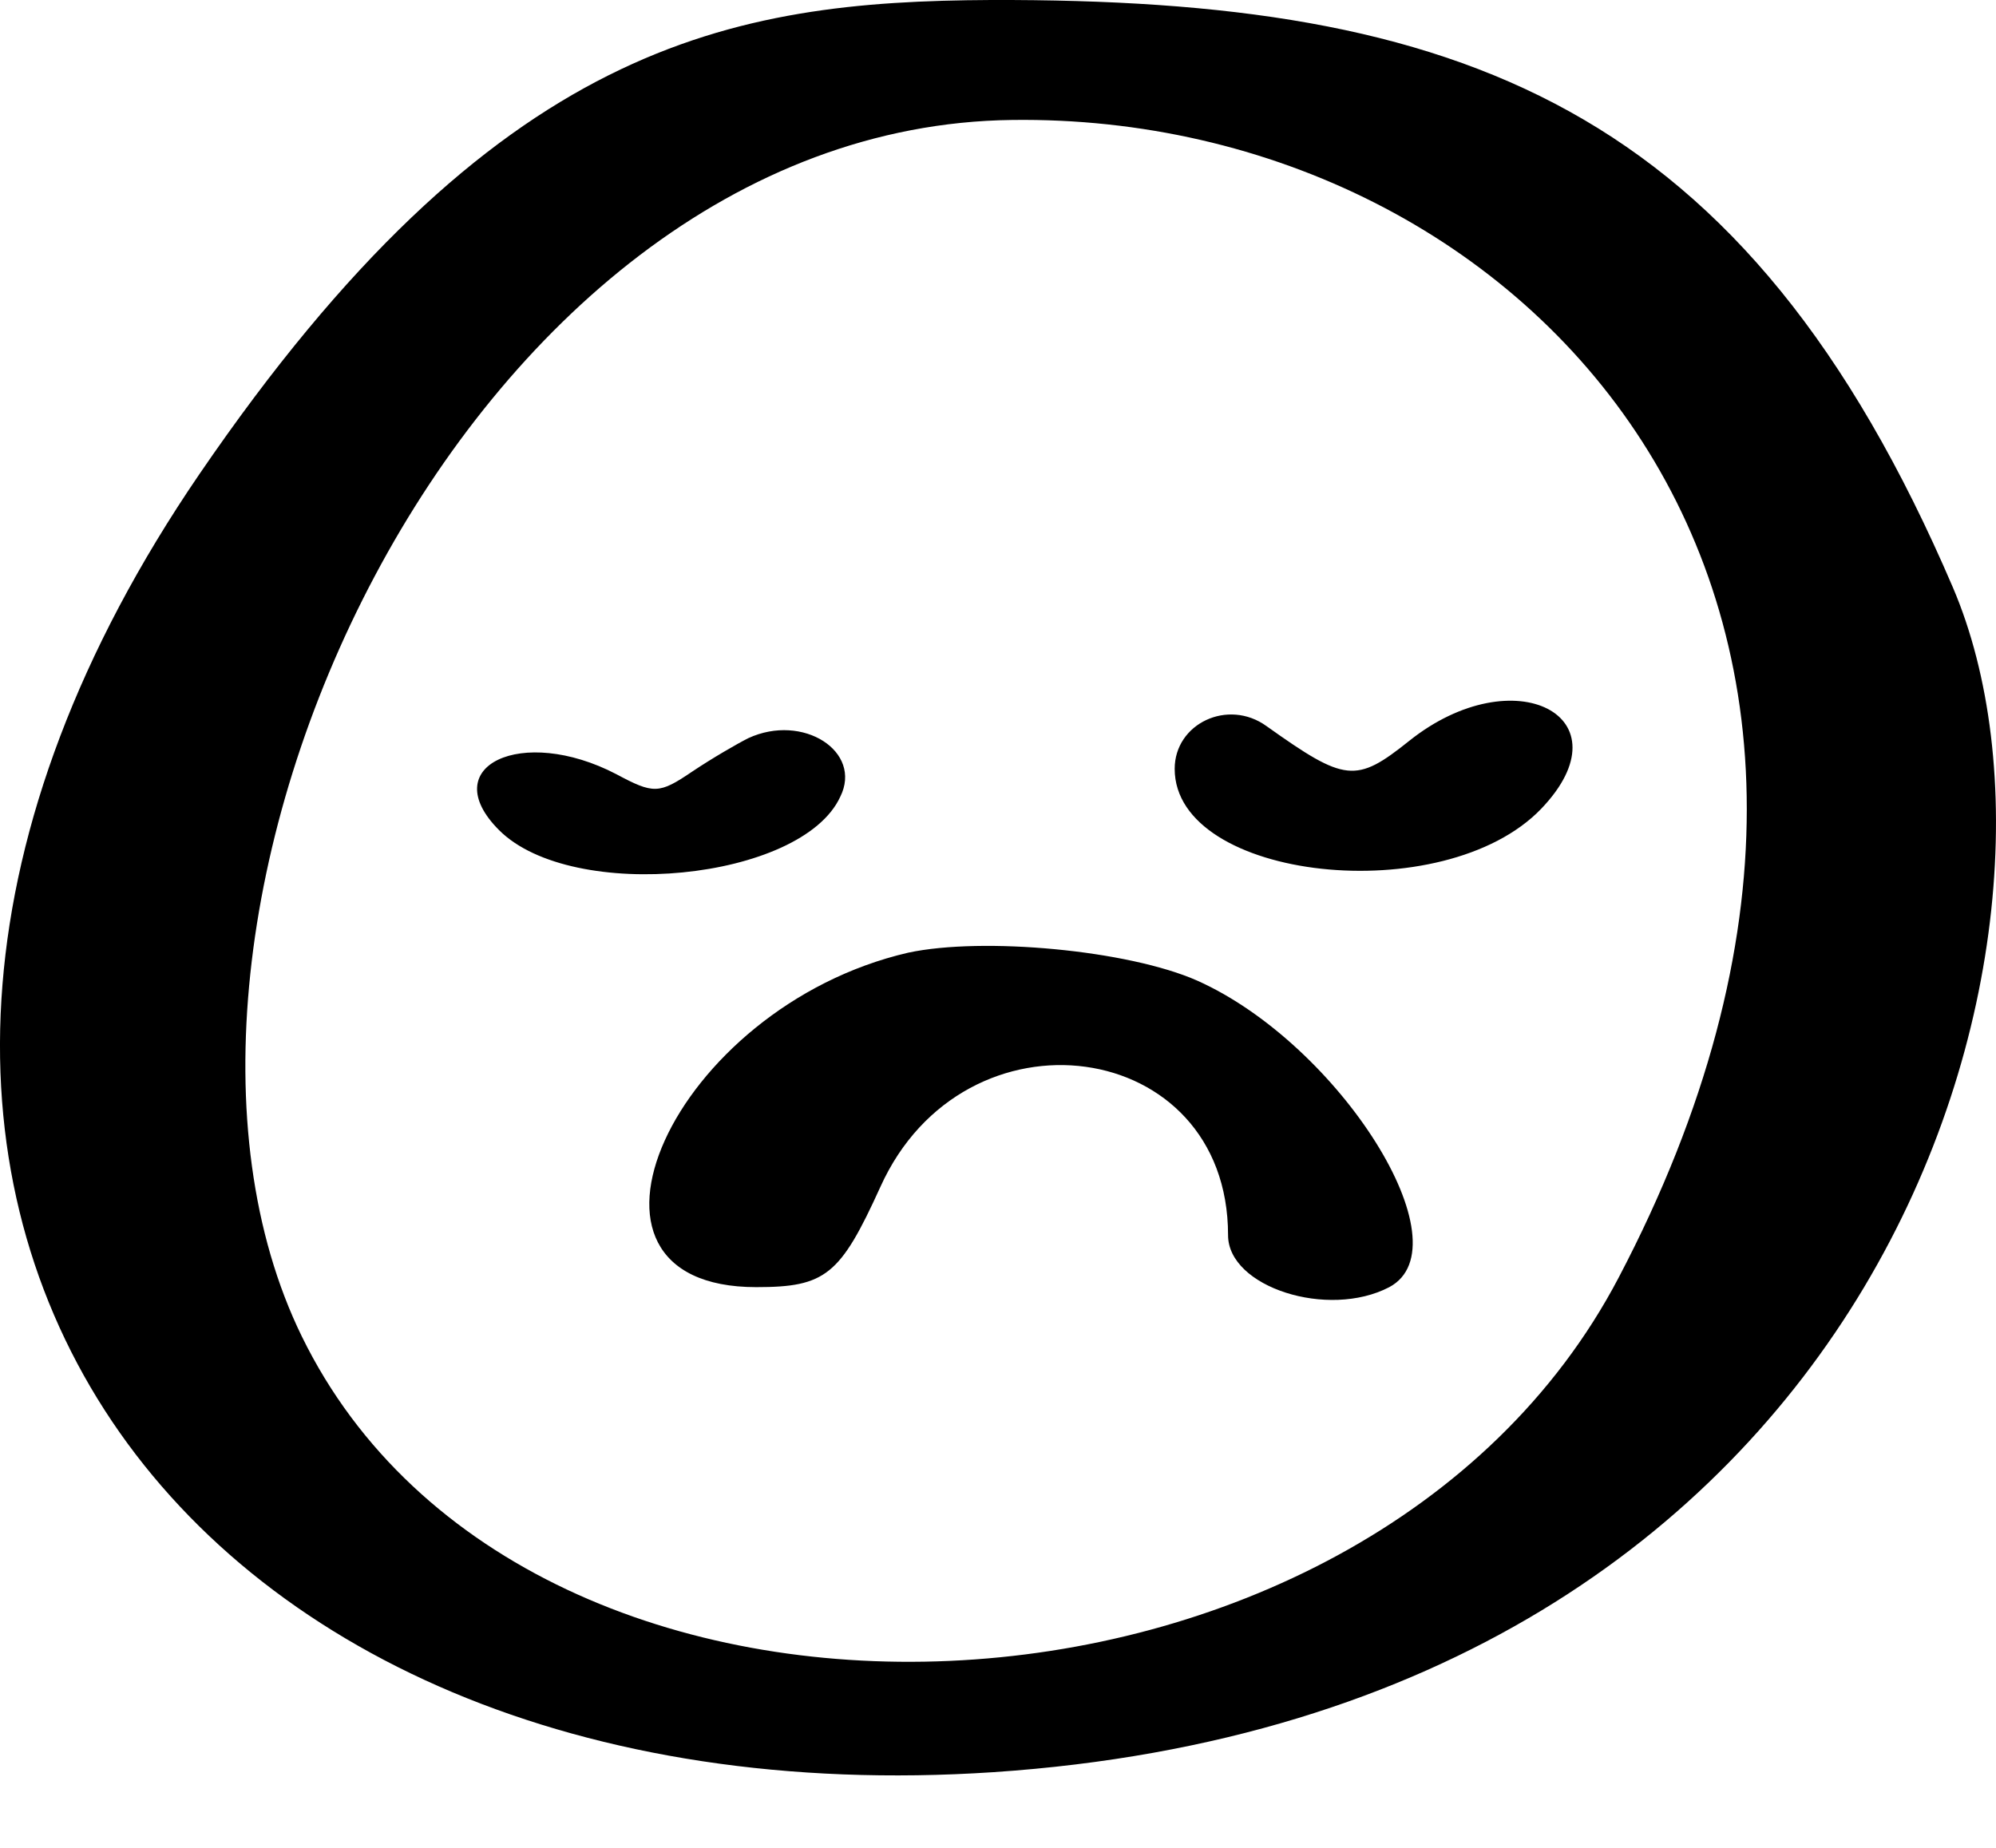 <svg width="27" height="25" viewBox="0 0 27 25" fill="none" xmlns="http://www.w3.org/2000/svg">
<path fill-rule="evenodd" clip-rule="evenodd" d="M2.695 6.418C-3.867 16.026 2.262 24.715 13.439 23.976C25.535 23.165 28.419 12.637 26.418 7.95C23.606 1.388 19.73 -0.018 13.403 0C9.888 0.018 6.697 0.559 2.695 6.418ZM21.894 17.288C18.468 23.814 7.13 24.318 4.083 18.081C1.361 12.511 6.228 1.713 13.691 1.623C20.65 1.532 26.725 8.094 21.894 17.288ZM19.063 10.023C18.342 10.6 18.198 10.582 17.134 9.825C16.612 9.446 15.89 9.789 15.89 10.402C15.89 11.916 19.532 12.312 20.848 10.942C22.038 9.699 20.487 8.887 19.063 10.023ZM10.122 9.987C9.978 10.059 9.635 10.257 9.365 10.438C8.914 10.744 8.842 10.744 8.337 10.474C7.057 9.807 5.886 10.366 6.751 11.231C7.742 12.222 10.843 11.916 11.366 10.78C11.672 10.167 10.861 9.645 10.122 9.987ZM12.285 12.889C9.094 13.628 7.382 17.414 10.23 17.414C11.168 17.414 11.366 17.252 11.907 16.062C13.042 13.538 16.612 14.025 16.612 16.711C16.612 17.414 17.964 17.847 18.793 17.414C19.838 16.855 18.126 14.133 16.197 13.268C15.26 12.853 13.295 12.673 12.285 12.889Z" fill="black"/>
</svg>

